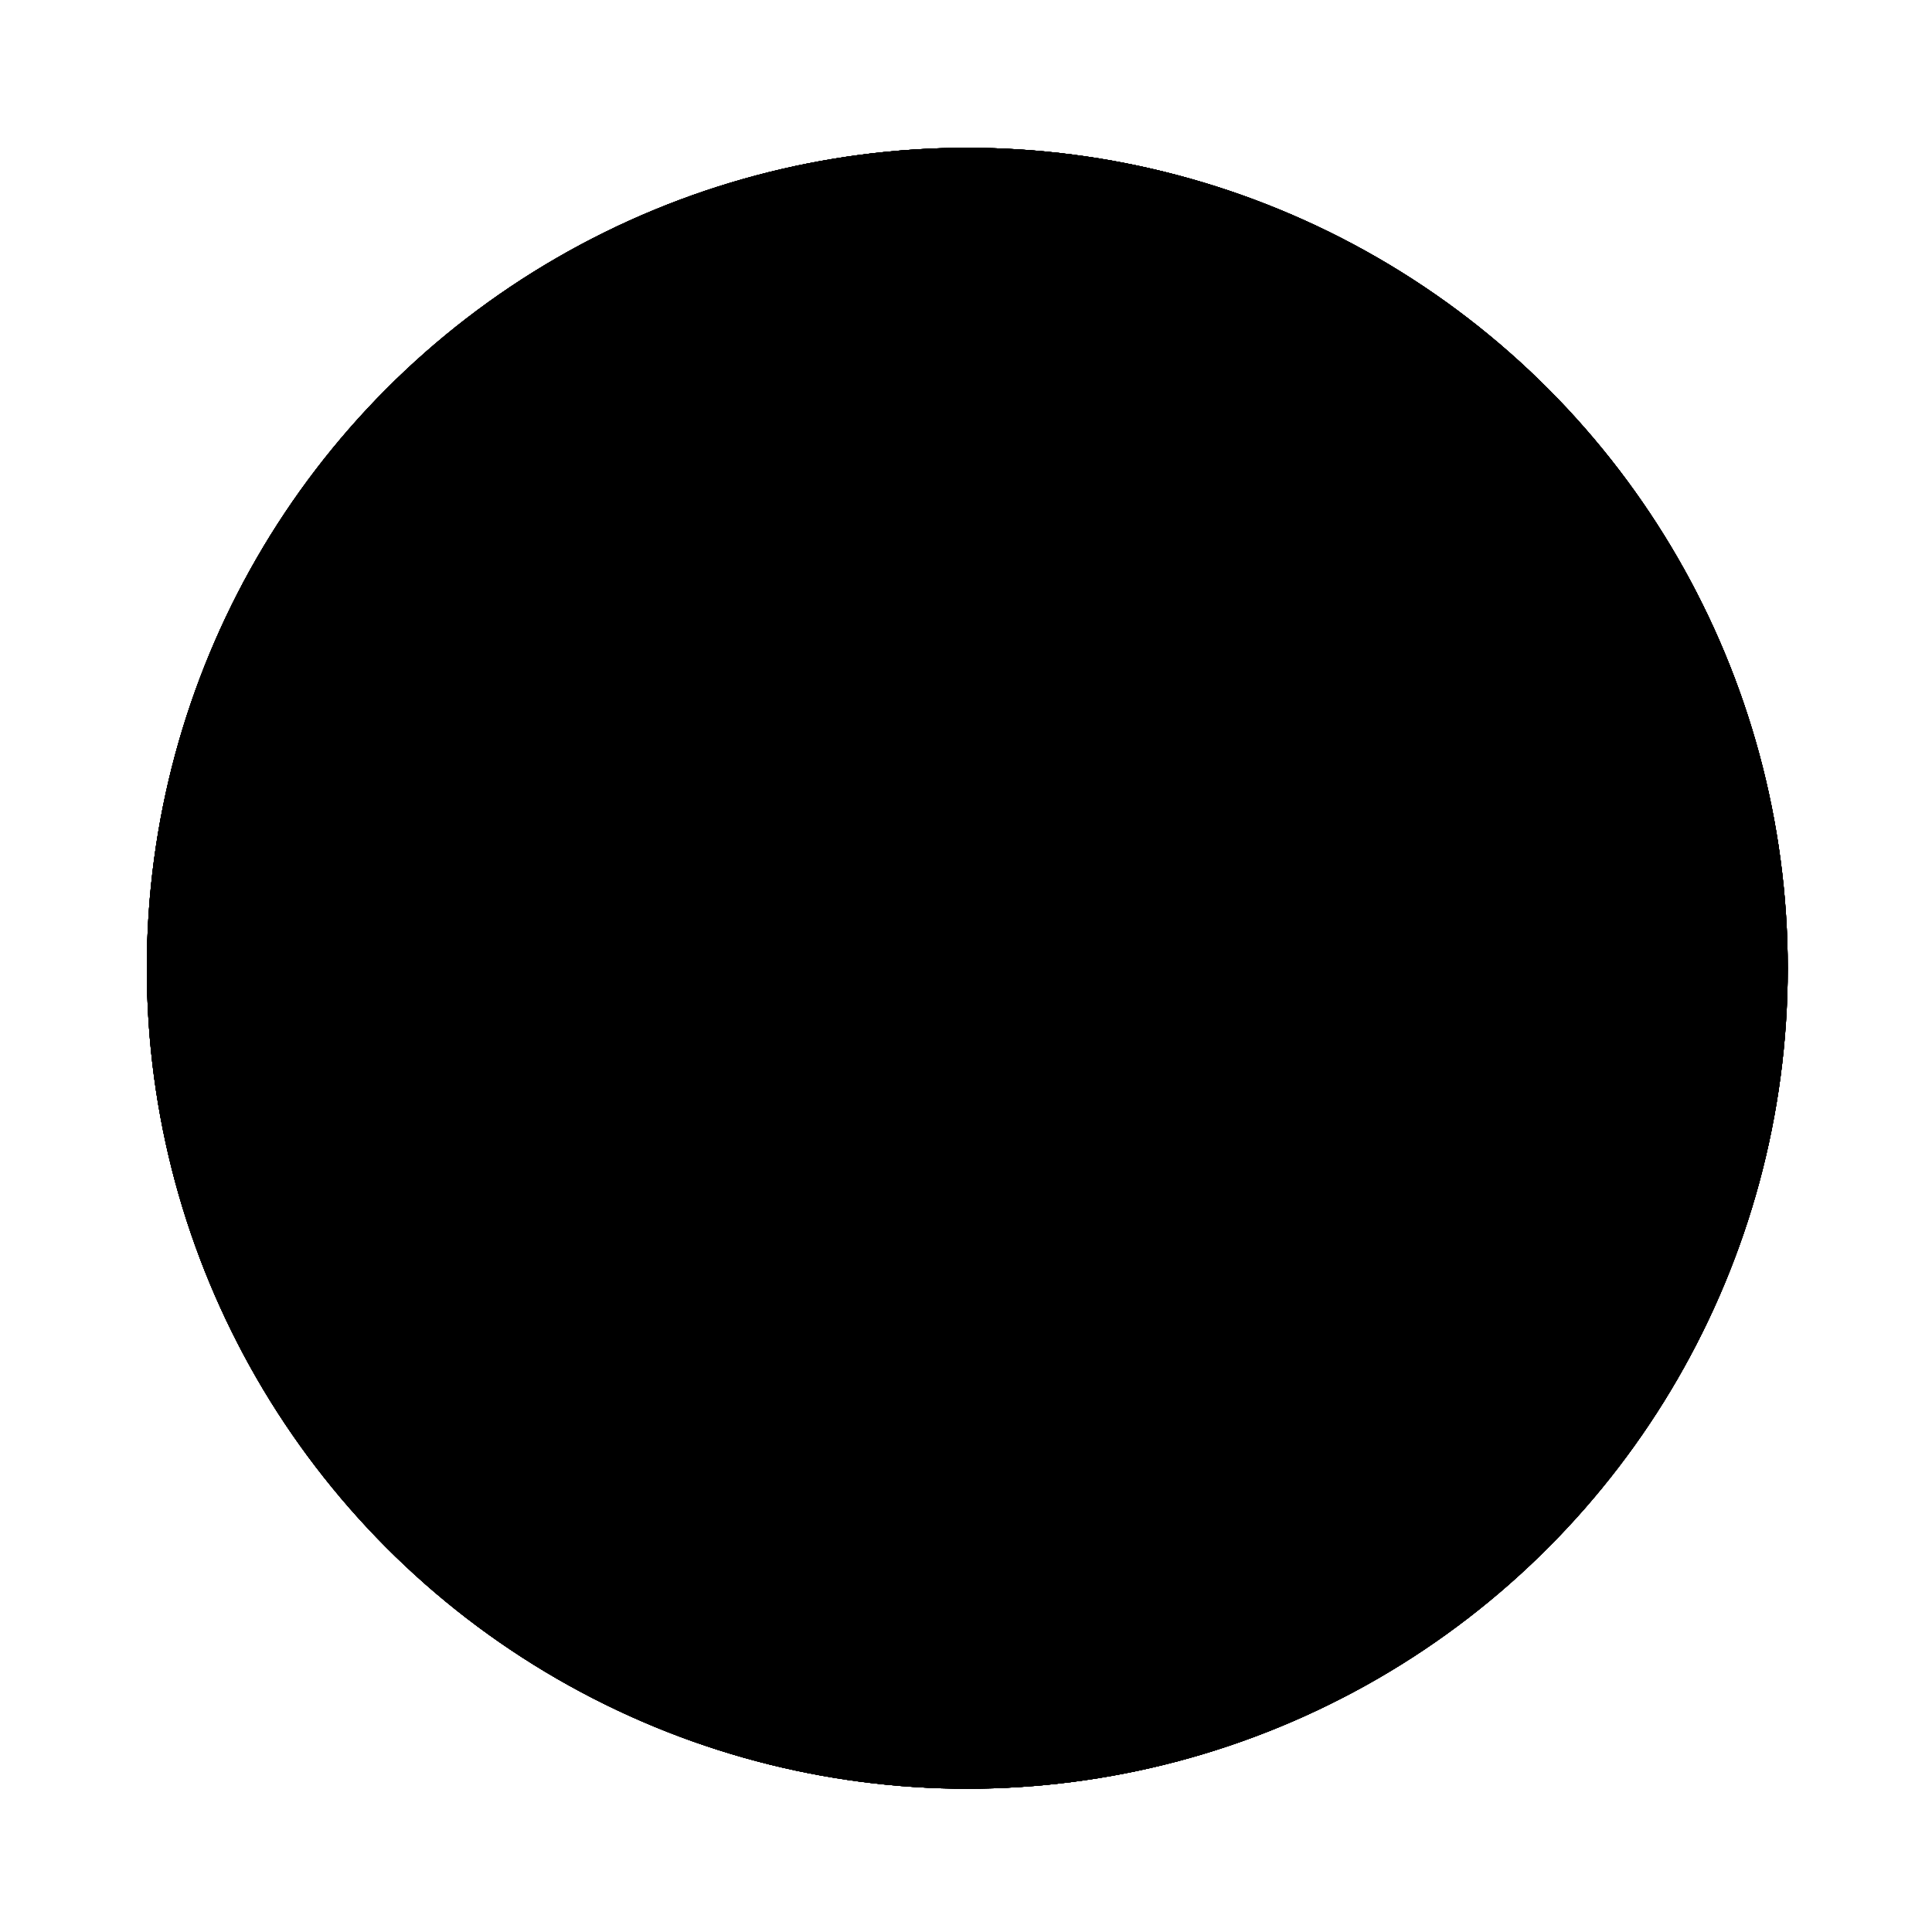 <svg xmlns='http://www.w3.org/2000/svg' width='600' height='600' viewBox='0 0 600 600'>
    <g id='Layer_1' className='st0'>
        <circle className='st1' cx='300.4' cy='300.7' r='254.8' />
        <g className='st2'>
            <path className='st3' d='M434.5,256.9c-6.2,0-11.2-5.1-11.2-11.2v-33.1c0-6.2,5.1-11.2,11.2-11.2h33.1c6.2,0,11.2,5.1,11.2,11.2v33.1 c0,6.2-5.1,11.2-11.2,11.2H434.5z'
            />
            <path className='st3' d='M359,256.9c-6.2,0-11.2-5.1-11.2-11.2v-33.1c0-6.2,5.1-11.2,11.2-11.2h33.1c6.2,0,11.2,5.1,11.2,11.2v33.1 c0,6.2-5.1,11.2-11.2,11.2H359z'
            />
            <path className='st3' d='M283.5,256.9c-6.2,0-11.2-5.1-11.2-11.2v-33.1c0-6.2,5.1-11.2,11.2-11.2h33.1c6.2,0,11.2,5.1,11.2,11.2v33.1 c0,6.2-5.1,11.2-11.2,11.2H283.5z'
            />
            <path className='st3' d='M207.9,256.9c-6.2,0-11.2-5.1-11.2-11.2v-33.1c0-6.2,5.1-11.2,11.2-11.2H241c6.2,0,11.2,5.1,11.2,11.2v33.1 c0,6.2-5.1,11.2-11.2,11.2H207.9z'
            />
            <path className='st3' d='M132.4,256.9c-6.2,0-11.2-5.1-11.2-11.2v-33.1c0-6.2,5.1-11.2,11.2-11.2h33.1c6.2,0,11.2,5.1,11.2,11.2v33.1 c0,6.2-5.1,11.2-11.2,11.2H132.4z'
            />
        </g>
        <g className='st2'>
            <path className='st3' d='M434.5,333.5c-6.2,0-11.2-5.1-11.2-11.2v-33.1c0-6.2,5.1-11.2,11.2-11.2h33.1c6.2,0,11.2,5.1,11.2,11.2v33.1 c0,6.2-5.1,11.2-11.2,11.2H434.5z'
            />
            <path className='st3' d='M359,333.5c-6.2,0-11.2-5.1-11.2-11.2v-33.1c0-6.2,5.1-11.2,11.2-11.2h33.1c6.2,0,11.2,5.1,11.2,11.2v33.1 c0,6.2-5.1,11.2-11.2,11.2H359z'
            />
            <path className='st3' d='M283.5,333.5c-6.2,0-11.2-5.1-11.2-11.2v-33.1c0-6.2,5.1-11.2,11.2-11.2h33.1c6.2,0,11.2,5.1,11.2,11.2v33.1 c0,6.2-5.1,11.2-11.2,11.2H283.5z'
            />
            <path className='st3' d='M207.9,333.5c-6.2,0-11.2-5.1-11.2-11.2v-33.1c0-6.2,5.1-11.2,11.2-11.2H241c6.2,0,11.2,5.1,11.2,11.2v33.1 c0,6.2-5.1,11.2-11.2,11.2H207.9z'
            />
            <path className='st3' d='M132.4,333.5c-6.2,0-11.2-5.1-11.2-11.2v-33.1c0-6.2,5.1-11.2,11.2-11.2h33.1c6.2,0,11.2,5.1,11.2,11.2v33.1 c0,6.2-5.1,11.2-11.2,11.2H132.4z'
            />
        </g>
        <g className='st2'>
            <path className='st3' d='M434.5,410.1c-6.2,0-11.2-5.1-11.2-11.2v-33.1c0-6.2,5.1-11.2,11.2-11.2h33.1c6.2,0,11.2,5.1,11.2,11.2v33.1 c0,6.2-5.1,11.2-11.2,11.2H434.5z'
            />
            <path className='st3' d='M359,410.1c-6.2,0-11.2-5.1-11.2-11.2v-33.1c0-6.2,5.1-11.2,11.2-11.2h33.1c6.2,0,11.2,5.1,11.2,11.2v33.1 c0,6.2-5.1,11.2-11.2,11.2H359z'
            />
            <path className='st3' d='M283.5,410.1c-6.2,0-11.2-5.1-11.2-11.2v-33.1c0-6.2,5.1-11.2,11.2-11.2h33.1c6.2,0,11.2,5.1,11.2,11.2v33.1 c0,6.2-5.1,11.2-11.2,11.2H283.5z'
            />
            <path className='st3' d='M207.9,410.1c-6.2,0-11.2-5.1-11.2-11.2v-33.1c0-6.2,5.1-11.2,11.2-11.2H241c6.2,0,11.2,5.1,11.2,11.2v33.1 c0,6.2-5.1,11.2-11.2,11.2H207.9z'
            />
            <path className='st3' d='M132.4,410.1c-6.2,0-11.2-5.1-11.2-11.2v-33.1c0-6.2,5.1-11.2,11.2-11.2h33.1c6.2,0,11.2,5.1,11.2,11.2v33.1 c0,6.2-5.1,11.2-11.2,11.2H132.4z'
            />
        </g>
    </g>
    <g id='Layer_1_copy' className='st0'>
        <circle className='st1' cx='300.4' cy='300.7' r='254.8' />
        <path className='st4' d='M462.4,268.2c-6.2-14.7-16.6-27.1-29.6-35.9c-6.5-4.4-13.7-7.9-21.4-10.3c-7.7-2.4-15.9-3.7-24.3-3.7 c-5.7,0-11.3,0.6-16.7,1.9c-10.1,2.3-19.2,6.5-27.5,11.9c-7.2,4.7-13.9,10.2-20.1,16.2c-6.2,6-12,12.4-17.6,19 c4.7,5.7,9.2,11.5,13.6,17.2l0.4,0.5c2.2,2.8,4.5,5.7,6.7,8.6c0.5-0.6,0.9-1.2,1.4-1.7c5-6.1,10.1-11.9,15.1-16.9 c3.8-3.8,7.5-7.3,11.2-10.2c5.6-4.5,11.1-7.9,16.6-10.1c2.7-1.1,5.5-2,8.2-2.6c2.8-0.6,5.6-0.9,8.6-0.9c6.8,0,13.2,1.4,19.1,3.8 c8.8,3.7,16.3,9.9,21.6,17.8c2.6,3.9,4.7,8.2,6.2,12.8c1.4,4.6,2.2,9.5,2.2,14.6c0,6.8-1.4,13.2-3.8,19.1 c-3.7,8.8-9.9,16.3-17.8,21.6c-3.9,2.6-8.2,4.7-12.8,6.2s-9.5,2.2-14.6,2.2l0,0c-3.3,0-6.4-0.4-9.4-1.1c-4-0.9-7.9-2.4-11.9-4.5 c-1.3-0.7-2.6-1.4-4-2.3c-4-2.5-8-5.5-12.1-9.1c-1.5-1.3-3-2.7-4.6-4.2c-4.6-4.4-9.2-9.4-13.7-14.8c-3.8-4.5-7.7-9.3-11.5-14.2 c-2.3-2.9-4.7-5.9-7-8.9c-6.4-8.2-12.9-16.5-19.8-24.6c-5.2-6-10.5-11.9-16.2-17.3c-4.3-4.1-8.7-8-13.4-11.5 c-0.9-0.7-1.8-1.3-2.7-1.9c-6.3-4.5-13.1-8.3-20.6-11.2c-6.9-2.6-14.2-4.4-22-4.9c-1.8-0.1-3.6-0.2-5.4-0.2 c-11.2,0-22,2.3-31.8,6.4c-14.7,6.2-27.1,16.5-35.9,29.6c-4.4,6.5-7.9,13.7-10.3,21.4c-2.4,7.7-3.7,15.8-3.7,24.3 c0,11.2,2.3,22,6.4,31.8c6.2,14.7,16.5,27.1,29.6,35.9c6.5,4.4,13.7,7.9,21.4,10.3s15.9,3.7,24.3,3.7c5.7,0,11.3-0.7,16.7-1.9 c10.1-2.3,19.2-6.5,27.5-11.9c7.2-4.7,13.9-10.2,20.1-16.2c6.2-6,12-12.4,17.6-19c-4.7-5.8-9.3-11.6-13.7-17.3l-0.3-0.4 c-2.2-2.8-4.5-5.7-6.7-8.6c-0.5,0.6-0.9,1.2-1.4,1.7c-5,6.1-10.1,11.9-15.1,16.9c-3.8,3.8-7.5,7.3-11.2,10.2 c-5.6,4.5-11.1,7.9-16.6,10.1c-2.7,1.1-5.5,2-8.2,2.6c-2.8,0.6-5.6,0.9-8.6,0.9c-6.8,0-13.2-1.4-19.1-3.8 c-8.8-3.7-16.3-9.9-21.6-17.8c-2.6-3.9-4.7-8.2-6.2-12.8c-1.4-4.6-2.2-9.5-2.2-14.6c0-6.8,1.4-13.2,3.8-19.1 c3.7-8.8,9.9-16.3,17.8-21.6c3.9-2.6,8.2-4.7,12.8-6.2c4.6-1.4,9.5-2.2,14.6-2.2c3.3,0,6.4,0.4,9.4,1.1c5.3,1.2,10.5,3.5,15.9,6.8 c4,2.5,8,5.5,12.1,9.1c6.1,5.4,12.2,11.9,18.3,19.1c6.1,7.2,12.3,15.1,18.6,23.1c6.4,8.2,12.9,16.5,19.8,24.6 c5.2,6,10.5,11.9,16.2,17.3c1.1,1,2.1,2,3.2,3c3.3,3,6.7,5.8,10.2,8.5c7.1,5.3,14.8,9.9,23.2,13.1c0.5,0.2,1.1,0.4,1.6,0.6 c8,2.9,16.7,4.5,25.8,4.5c11.2,0,22-2.3,31.8-6.4c14.7-6.2,27.1-16.6,35.9-29.6c4.4-6.5,7.9-13.7,10.3-21.4 c2.4-7.7,3.7-15.9,3.7-24.3C468.8,288.8,466.5,278,462.4,268.2z'
        />
    </g>
    <g id='Layer_1_copy_2' className='st0'>
        <circle className='st1' cx='300.4' cy='300.7' r='254.8' />
        <path className='st4' d='M393.8,269.5h-19.6v-42.2c0-3-0.2-5.8-0.4-8.6c-4.4-37.5-36.1-65.7-73.8-65.7s-69.4,28.3-73.8,65.8 c-0.3,2.7-0.5,5.6-0.5,8.6v42.2h-19.5c-7.6,0-13.8,6.2-13.8,13.9v140.1c0,7.6,6.2,13.8,13.8,13.8h187.6c7.6,0,13.8-6.2,13.8-13.8 V283.4C407.6,275.8,401.5,269.5,393.8,269.5z M308.3,365.9v19.2c0,4.6-3.7,8.4-8.4,8.4c-4.6,0-8.4-3.7-8.4-8.4v-19.2 c-9.3-3.4-15.9-12.3-15.9-22.8c0-13.4,10.9-24.3,24.3-24.3c13.4,0,24.3,10.9,24.3,24.3C324.3,353.5,317.6,362.5,308.3,365.9z M351.9,269.5H248v-42.2c0-2.1,0.1-4.2,0.3-6.1c3.1-26.2,25.3-46,51.6-46c26.4,0,48.6,19.8,51.6,45.9c0.2,2,0.3,4,0.3,6.1V269.5z'
        />
    </g>
    <g id='Layer_1_copy_3' className='st0'>
        <circle className='st1' cx='300.4' cy='300.7' r='254.8' />
        <g className='st2'>
            <path className='st3' d='M283.4,336.8l5.2-5.2c5-4.5,8.4-10.4,9.6-17c0.1-1,0-2.1-0.2-3.1c-1.9-1.3-3.6-2.7-5.2-4.3 c-6.4-6-9.7-14.6-9-23.3c1.5-11,6.7-21,14.9-28.5l56-56c7.5-8.1,17.6-13.4,28.5-14.9c8.7-0.7,17.3,2.6,23.3,9 c6.4,6,9.7,14.6,9,23.3c-1.5,11-6.7,21-14.9,28.5l-41.7,41.7c3.9,10.4,5.5,21.5,4.6,32.6c-0.1,1.5-0.3,2.9-0.5,4.4 c0.7-0.7,1.4-1.3,2.1-2.1l56-56c14-14,22-30.2,23.3-46.9c1.3-17.2-5.1-34.1-17.4-46.2c-12-12.4-29-18.8-46.2-17.4 c-16.7,1.3-32.9,9.3-46.9,23.3l-56,56c-14,14-22,30.2-23.3,46.9c-1.3,17.2,5.1,34.1,17.4,46.2 C275.5,331.3,279.3,334.3,283.4,336.8z'
            />
            <path className='st3' d='M219.2,444.4c16.7-1.3,32.9-9.3,46.9-23.3l56-56c14-14,22-30.2,23.3-46.9c1.3-17.2-5.1-34.1-17.4-46.2 c-3.4-3.4-7.2-6.4-11.3-9l-5.2,5.2c-5,4.5-8.4,10.4-9.6,17c-0.1,0.9,0,1.9,0.1,2.8l0,0.3c1.9,1.3,3.6,2.7,5.2,4.3 c6.4,6,9.7,14.6,9,23.3c-1.5,11-6.7,21-14.9,28.5l-56,56c-7.5,8.1-17.6,13.4-28.5,14.9c-8.7,0.7-17.3-2.6-23.3-9 c-6.4-6-9.7-14.6-9-23.3c1.5-11,6.7-21,14.9-28.5l41.7-41.7c-3.9-10.4-5.5-21.5-4.6-32.6c0.1-1.5,0.3-2.9,0.5-4.4 c-0.7,0.7-1.4,1.3-2.1,2.1l-56,56c-14,14-22,30.2-23.3,46.9c-1.3,17.2,5.1,34.1,17.4,46.2C185,439.4,201.9,445.8,219.2,444.4z'
            />
        </g>
    </g>
    <g id='Layer_1_copy_4' className='st0'>
        <circle className='st1' cx='300.4' cy='300.7' r='254.8' />
        <path className='st4' d='M281.3,168.4c-53.3,10.4-96.2,53.2-106.7,106.3c-19.8,100.2,70.6,175,138.7,164.4 c22.1-3.4,32.9-29.3,22.8-49.2c-12.4-24.3,5.3-52.7,32.6-52.7h42.7c19.2,0,34.7-15.9,34.8-35C446,217.8,369.1,151.3,281.3,168.4z M223.2,337.3c-9.5,0-17.2-7.7-17.2-17.2c0-9.5,7.7-17.2,17.2-17.2s17.2,7.7,17.2,17.2C240.4,329.6,232.7,337.3,223.2,337.3z M240.4,268.7c-9.5,0-17.2-7.7-17.2-17.2c0-9.5,7.7-17.2,17.2-17.2s17.2,7.7,17.2,17.2C257.5,261,249.9,268.7,240.4,268.7z M309,234.4c-9.5,0-17.2-7.7-17.2-17.2s7.7-17.2,17.2-17.2c9.5,0,17.2,7.7,17.2,17.2S318.5,234.4,309,234.4z M377.6,268.7 c-9.5,0-17.2-7.7-17.2-17.2c0-9.5,7.7-17.2,17.2-17.2c9.5,0,17.2,7.7,17.2,17.2C394.8,261,387.1,268.7,377.6,268.7z'
        />
    </g>
    <g id='Layer_1_copy_5'>
        <circle className='st5' cx='300.4' cy='300.7' r='254.8' />
        <path className='st3' d='M340.3,407.6c-27.5,34.3-59.6,49.9-77.1,49.9c-14.4,0-21.7-13.5-13.7-48c8.4-35.3,20.1-79.3,27.8-113.1 c2.8-12,2.3-16.2-1.4-16.2c-4.7,0-16.7,7.6-27.7,17.5l-6.7-14.1c28.2-28.3,61.1-45.5,77.7-45.5c14.5,0,17.1,15.1,7.4,55.7 c-7.7,30.8-18.4,73.8-25.9,104.4c-3.3,12.1-3.3,18.2,0.3,18.2c4.1,0,16.2-6.6,31.7-22.8L340.3,407.6z M350.1,168.4 c0,17.3-12.8,33.4-31.4,33.4c-15.1,0-25.9-10-25.9-26.4c0-14.7,11.6-33.3,33.1-33.3C342.3,142.1,350.1,154.1,350.1,168.4z'
        />
    </g>
</svg>